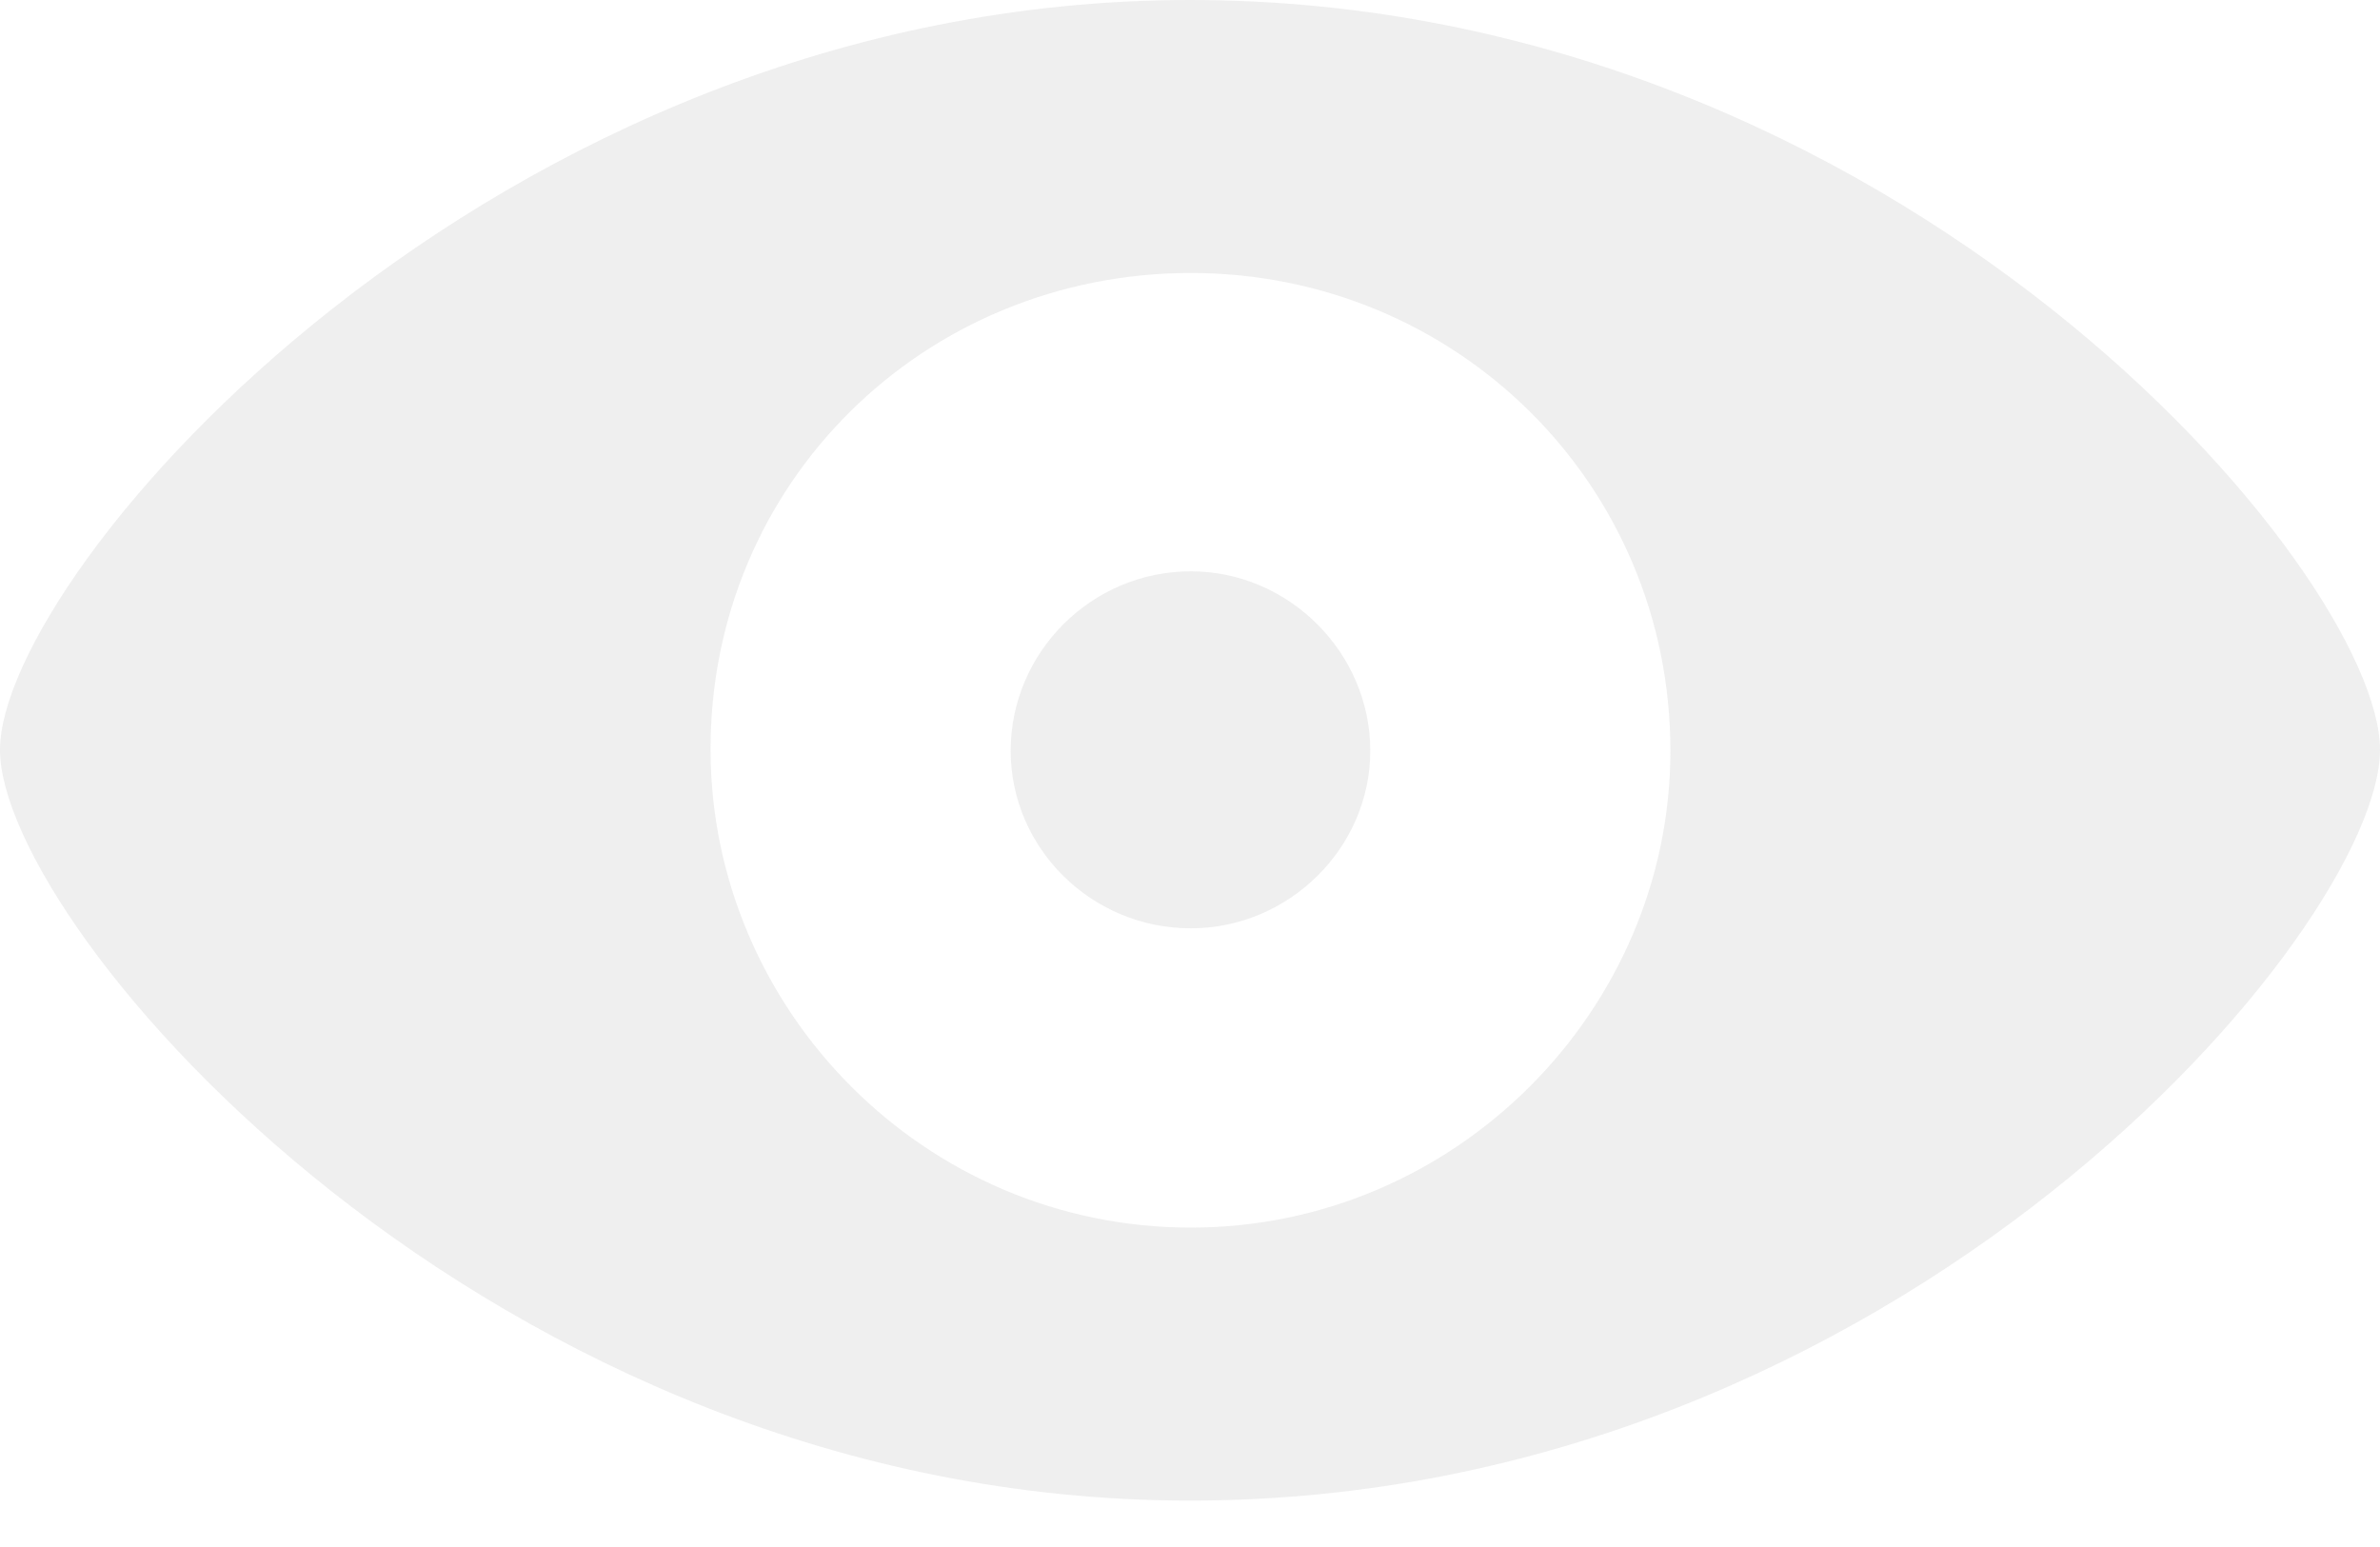<svg width="20" height="13" viewBox="0 0 20 13" fill="none" xmlns="http://www.w3.org/2000/svg">
<path d="M10 12.61C15.971 12.61 20 7.794 20 6.301C20 4.816 15.963 0 10 0C4.118 0 0 4.816 0 6.301C0 7.794 4.11 12.61 10 12.61ZM10.007 10.316C7.765 10.316 5.978 8.485 5.971 6.309C5.963 4.059 7.765 2.294 10.007 2.294C12.235 2.294 14.037 4.066 14.037 6.309C14.037 8.485 12.235 10.316 10.007 10.316ZM10.007 7.801C10.831 7.801 11.515 7.125 11.515 6.309C11.515 5.485 10.831 4.801 10.007 4.801C9.169 4.801 8.493 5.485 8.493 6.309C8.493 7.125 9.169 7.801 10.007 7.801Z" fill="#E5E5E5" fill-opacity="0.6"/>
</svg>

